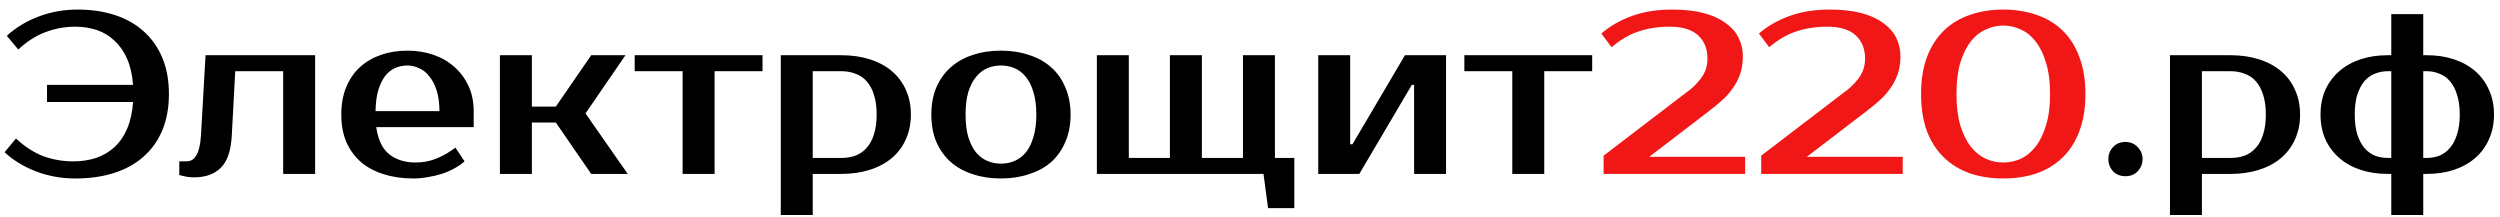 <svg width="230" height="20" viewBox="0 0 230 20" fill="none" xmlns="http://www.w3.org/2000/svg">
<path d="M6.72 14.845C7.49 14.845 8.197 14.74 8.841 14.53C9.485 14.306 10.045 13.977 10.521 13.543C11.011 13.095 11.403 12.528 11.697 11.842C11.991 11.156 12.173 10.337 12.243 9.385H4.326V7.81H12.243C12.173 6.886 11.991 6.088 11.697 5.416C11.403 4.744 11.018 4.191 10.542 3.757C10.08 3.309 9.541 2.98 8.925 2.77C8.309 2.56 7.644 2.455 6.93 2.455C5.978 2.455 5.061 2.623 4.179 2.959C3.311 3.281 2.478 3.813 1.68 4.555L0.63 3.295C1.428 2.553 2.394 1.965 3.528 1.531C4.662 1.097 5.866 0.88 7.14 0.88C8.4 0.88 9.541 1.048 10.563 1.384C11.599 1.72 12.481 2.217 13.209 2.875C13.951 3.533 14.525 4.345 14.931 5.311C15.337 6.277 15.54 7.39 15.54 8.65C15.54 9.91 15.337 11.023 14.931 11.989C14.525 12.955 13.944 13.767 13.188 14.425C12.446 15.083 11.543 15.58 10.479 15.916C9.429 16.252 8.246 16.42 6.93 16.42C5.656 16.42 4.452 16.203 3.318 15.769C2.184 15.335 1.218 14.747 0.42 14.005L1.47 12.745C2.268 13.487 3.101 14.026 3.969 14.362C4.851 14.684 5.768 14.845 6.72 14.845ZM16.496 14.845H17.126C17.308 14.845 17.476 14.81 17.63 14.74C17.784 14.656 17.917 14.523 18.029 14.341C18.155 14.159 18.253 13.914 18.323 13.606C18.407 13.298 18.463 12.906 18.491 12.43L18.911 5.08H28.991V16H26.051V6.55H21.641L21.326 12.43C21.256 13.844 20.92 14.845 20.318 15.433C19.73 16.021 18.911 16.315 17.861 16.315C17.525 16.315 17.217 16.28 16.937 16.21C16.783 16.182 16.636 16.147 16.496 16.105V14.845ZM38.224 14.95C38.91 14.95 39.547 14.831 40.135 14.593C40.737 14.355 41.325 14.019 41.899 13.585L42.739 14.845C42.473 15.083 42.158 15.3 41.794 15.496C41.444 15.692 41.059 15.86 40.639 16C40.233 16.126 39.806 16.224 39.358 16.294C38.91 16.378 38.462 16.42 38.014 16.42C37.02 16.42 36.11 16.287 35.284 16.021C34.472 15.769 33.779 15.398 33.205 14.908C32.631 14.404 32.183 13.788 31.861 13.06C31.553 12.332 31.399 11.492 31.399 10.54C31.399 9.602 31.546 8.769 31.84 8.041C32.148 7.299 32.568 6.683 33.1 6.193C33.646 5.689 34.29 5.311 35.032 5.059C35.774 4.793 36.593 4.66 37.489 4.66C38.329 4.66 39.12 4.786 39.862 5.038C40.604 5.29 41.248 5.661 41.794 6.151C42.34 6.627 42.774 7.208 43.096 7.894C43.418 8.58 43.579 9.357 43.579 10.225V11.695H34.612C34.78 12.857 35.179 13.69 35.809 14.194C36.453 14.698 37.258 14.95 38.224 14.95ZM37.489 6.025C37.083 6.025 36.705 6.102 36.355 6.256C36.005 6.41 35.697 6.655 35.431 6.991C35.179 7.327 34.969 7.761 34.801 8.293C34.647 8.825 34.563 9.469 34.549 10.225H40.429C40.429 9.497 40.345 8.867 40.177 8.335C40.009 7.803 39.785 7.369 39.505 7.033C39.239 6.683 38.924 6.431 38.56 6.277C38.21 6.109 37.853 6.025 37.489 6.025ZM51.138 11.275H48.932V16H45.992V5.08H48.932V9.805H51.138L54.392 5.08H57.542L53.867 10.435L57.752 16H54.392L51.138 11.275ZM70.151 6.55H65.741V16H62.801V6.55H58.391V5.08H70.151V6.55ZM74.772 6.55V14.53H77.397C77.873 14.53 78.307 14.46 78.699 14.32C79.105 14.166 79.448 13.928 79.728 13.606C80.022 13.284 80.246 12.871 80.4 12.367C80.568 11.863 80.652 11.254 80.652 10.54C80.652 9.826 80.568 9.217 80.4 8.713C80.246 8.209 80.022 7.796 79.728 7.474C79.448 7.152 79.105 6.921 78.699 6.781C78.307 6.627 77.873 6.55 77.397 6.55H74.772ZM77.397 5.08C78.363 5.08 79.238 5.206 80.022 5.458C80.82 5.71 81.499 6.074 82.059 6.55C82.619 7.026 83.046 7.6 83.34 8.272C83.648 8.944 83.802 9.7 83.802 10.54C83.802 11.38 83.648 12.136 83.34 12.808C83.046 13.48 82.619 14.054 82.059 14.53C81.499 15.006 80.82 15.37 80.022 15.622C79.238 15.874 78.363 16 77.397 16H74.772V19.78H71.832V5.08H77.397ZM92.088 15.055C92.536 15.055 92.956 14.971 93.348 14.803C93.74 14.635 94.083 14.376 94.377 14.026C94.671 13.662 94.902 13.193 95.07 12.619C95.252 12.045 95.343 11.352 95.343 10.54C95.343 9.728 95.252 9.035 95.07 8.461C94.902 7.887 94.671 7.425 94.377 7.075C94.083 6.711 93.74 6.445 93.348 6.277C92.956 6.109 92.536 6.025 92.088 6.025C91.64 6.025 91.22 6.109 90.828 6.277C90.436 6.445 90.093 6.711 89.799 7.075C89.505 7.425 89.267 7.887 89.085 8.461C88.917 9.035 88.833 9.728 88.833 10.54C88.833 11.352 88.917 12.045 89.085 12.619C89.267 13.193 89.505 13.662 89.799 14.026C90.093 14.376 90.436 14.635 90.828 14.803C91.22 14.971 91.64 15.055 92.088 15.055ZM92.088 4.66C93.026 4.66 93.887 4.793 94.671 5.059C95.469 5.311 96.148 5.689 96.708 6.193C97.268 6.683 97.702 7.299 98.01 8.041C98.332 8.769 98.493 9.602 98.493 10.54C98.493 11.492 98.332 12.332 98.01 13.06C97.702 13.788 97.268 14.404 96.708 14.908C96.148 15.398 95.469 15.769 94.671 16.021C93.887 16.287 93.026 16.42 92.088 16.42C91.136 16.42 90.268 16.287 89.484 16.021C88.7 15.769 88.028 15.398 87.468 14.908C86.908 14.404 86.467 13.788 86.145 13.06C85.837 12.332 85.683 11.492 85.683 10.54C85.683 9.602 85.837 8.769 86.145 8.041C86.467 7.299 86.908 6.683 87.468 6.193C88.028 5.689 88.7 5.311 89.484 5.059C90.268 4.793 91.136 4.66 92.088 4.66ZM100.912 16V5.08H103.852V14.53H107.632V5.08H110.572V14.53H114.352V5.08H117.292V14.53H119.077V19.15H116.662L116.242 16H100.912ZM133.037 5.08V16H130.097V7.81H129.887L125.057 16H121.277V5.08H124.217V13.27H124.427L129.257 5.08H133.037ZM146.481 6.55H142.071V16H139.131V6.55H134.721V5.08H146.481V6.55ZM197.117 14.635C197.117 15.055 196.97 15.426 196.676 15.748C196.396 16.056 196.018 16.21 195.542 16.21C195.066 16.21 194.681 16.056 194.387 15.748C194.107 15.426 193.967 15.055 193.967 14.635C193.967 14.215 194.107 13.851 194.387 13.543C194.681 13.221 195.066 13.06 195.542 13.06C196.004 13.06 196.382 13.221 196.676 13.543C196.97 13.851 197.117 14.215 197.117 14.635ZM202.577 6.55V14.53H205.202C205.678 14.53 206.112 14.46 206.504 14.32C206.91 14.166 207.253 13.928 207.533 13.606C207.827 13.284 208.051 12.871 208.205 12.367C208.373 11.863 208.457 11.254 208.457 10.54C208.457 9.826 208.373 9.217 208.205 8.713C208.051 8.209 207.827 7.796 207.533 7.474C207.253 7.152 206.91 6.921 206.504 6.781C206.112 6.627 205.678 6.55 205.202 6.55H202.577ZM205.202 5.08C206.168 5.08 207.043 5.206 207.827 5.458C208.625 5.71 209.304 6.074 209.864 6.55C210.424 7.026 210.851 7.6 211.145 8.272C211.453 8.944 211.607 9.7 211.607 10.54C211.607 11.38 211.453 12.136 211.145 12.808C210.851 13.48 210.424 14.054 209.864 14.53C209.304 15.006 208.625 15.37 207.827 15.622C207.043 15.874 206.168 16 205.202 16H202.577V19.78H199.637V5.08H205.202ZM219.998 19.78V16H219.683C218.759 16 217.919 15.874 217.163 15.622C216.407 15.37 215.756 15.006 215.21 14.53C214.664 14.054 214.237 13.48 213.929 12.808C213.635 12.136 213.488 11.38 213.488 10.54C213.488 9.7 213.635 8.944 213.929 8.272C214.237 7.6 214.664 7.026 215.21 6.55C215.756 6.074 216.407 5.71 217.163 5.458C217.919 5.206 218.759 5.08 219.683 5.08H219.998V1.3H222.938V5.08H223.253C224.177 5.08 225.017 5.206 225.773 5.458C226.529 5.71 227.18 6.074 227.726 6.55C228.272 7.026 228.692 7.6 228.986 8.272C229.294 8.944 229.448 9.7 229.448 10.54C229.448 11.38 229.294 12.136 228.986 12.808C228.692 13.48 228.272 14.054 227.726 14.53C227.18 15.006 226.529 15.37 225.773 15.622C225.017 15.874 224.177 16 223.253 16H222.938V19.78H219.998ZM219.998 14.53V6.55H219.683C219.263 6.55 218.864 6.627 218.486 6.781C218.122 6.921 217.8 7.152 217.52 7.474C217.254 7.796 217.037 8.209 216.869 8.713C216.715 9.217 216.638 9.826 216.638 10.54C216.638 11.254 216.715 11.863 216.869 12.367C217.037 12.871 217.254 13.284 217.52 13.606C217.8 13.928 218.122 14.166 218.486 14.32C218.864 14.46 219.263 14.53 219.683 14.53H219.998ZM222.938 6.55V14.53H223.253C223.673 14.53 224.065 14.46 224.429 14.32C224.807 14.166 225.129 13.928 225.395 13.606C225.675 13.284 225.892 12.871 226.046 12.367C226.214 11.863 226.298 11.254 226.298 10.54C226.298 9.826 226.214 9.217 226.046 8.713C225.892 8.209 225.675 7.796 225.395 7.474C225.129 7.152 224.807 6.921 224.429 6.781C224.065 6.627 223.673 6.55 223.253 6.55H222.938Z" fill="black"/>
<path d="M155.092 8.545C155.624 8.181 156.086 7.74 156.478 7.222C156.884 6.69 157.087 6.081 157.087 5.395C157.087 4.499 156.8 3.785 156.226 3.253C155.652 2.721 154.784 2.455 153.622 2.455C152.572 2.455 151.613 2.602 150.745 2.896C149.891 3.176 149.065 3.659 148.267 4.345L147.322 3.085C148.12 2.399 149.058 1.86 150.136 1.468C151.228 1.076 152.46 0.88 153.832 0.88C154.938 0.88 155.897 0.985 156.709 1.195C157.521 1.405 158.193 1.706 158.725 2.098C159.271 2.476 159.677 2.931 159.943 3.463C160.209 3.981 160.342 4.555 160.342 5.185C160.342 5.815 160.251 6.382 160.069 6.886C159.887 7.376 159.642 7.824 159.334 8.23C159.04 8.636 158.697 9.007 158.305 9.343C157.913 9.679 157.507 10.008 157.087 10.33L151.732 14.425H160.552V16H147.532V14.32L155.092 8.545ZM169.591 8.545C170.123 8.181 170.585 7.74 170.977 7.222C171.383 6.69 171.586 6.081 171.586 5.395C171.586 4.499 171.299 3.785 170.725 3.253C170.151 2.721 169.283 2.455 168.121 2.455C167.071 2.455 166.112 2.602 165.244 2.896C164.39 3.176 163.564 3.659 162.766 4.345L161.821 3.085C162.619 2.399 163.557 1.86 164.635 1.468C165.727 1.076 166.959 0.88 168.331 0.88C169.437 0.88 170.396 0.985 171.208 1.195C172.02 1.405 172.692 1.706 173.224 2.098C173.77 2.476 174.176 2.931 174.442 3.463C174.708 3.981 174.841 4.555 174.841 5.185C174.841 5.815 174.75 6.382 174.568 6.886C174.386 7.376 174.141 7.824 173.833 8.23C173.539 8.636 173.196 9.007 172.804 9.343C172.412 9.679 172.006 10.008 171.586 10.33L166.231 14.425H175.051V16H162.031V14.32L169.591 8.545ZM184.3 2.35C183.754 2.35 183.222 2.469 182.704 2.707C182.186 2.931 181.724 3.295 181.318 3.799C180.926 4.303 180.604 4.954 180.352 5.752C180.114 6.55 179.995 7.516 179.995 8.65C179.995 9.784 180.114 10.75 180.352 11.548C180.604 12.346 180.926 12.997 181.318 13.501C181.724 14.005 182.186 14.376 182.704 14.614C183.222 14.838 183.754 14.95 184.3 14.95C184.846 14.95 185.378 14.838 185.896 14.614C186.414 14.376 186.869 14.005 187.261 13.501C187.667 12.997 187.989 12.346 188.227 11.548C188.479 10.75 188.605 9.784 188.605 8.65C188.605 7.516 188.479 6.55 188.227 5.752C187.989 4.954 187.667 4.303 187.261 3.799C186.869 3.295 186.414 2.931 185.896 2.707C185.378 2.469 184.846 2.35 184.3 2.35ZM184.3 0.88C185.406 0.88 186.421 1.041 187.345 1.363C188.269 1.671 189.067 2.147 189.739 2.791C190.411 3.435 190.929 4.247 191.293 5.227C191.671 6.193 191.86 7.334 191.86 8.65C191.86 9.966 191.671 11.114 191.293 12.094C190.929 13.06 190.411 13.865 189.739 14.509C189.067 15.153 188.269 15.636 187.345 15.958C186.421 16.266 185.406 16.42 184.3 16.42C183.194 16.42 182.179 16.266 181.255 15.958C180.331 15.636 179.533 15.153 178.861 14.509C178.189 13.865 177.664 13.06 177.286 12.094C176.922 11.114 176.74 9.966 176.74 8.65C176.74 7.334 176.922 6.193 177.286 5.227C177.664 4.247 178.189 3.435 178.861 2.791C179.533 2.147 180.331 1.671 181.255 1.363C182.179 1.041 183.194 0.88 184.3 0.88Z" fill="#F11717"/>
</svg>
